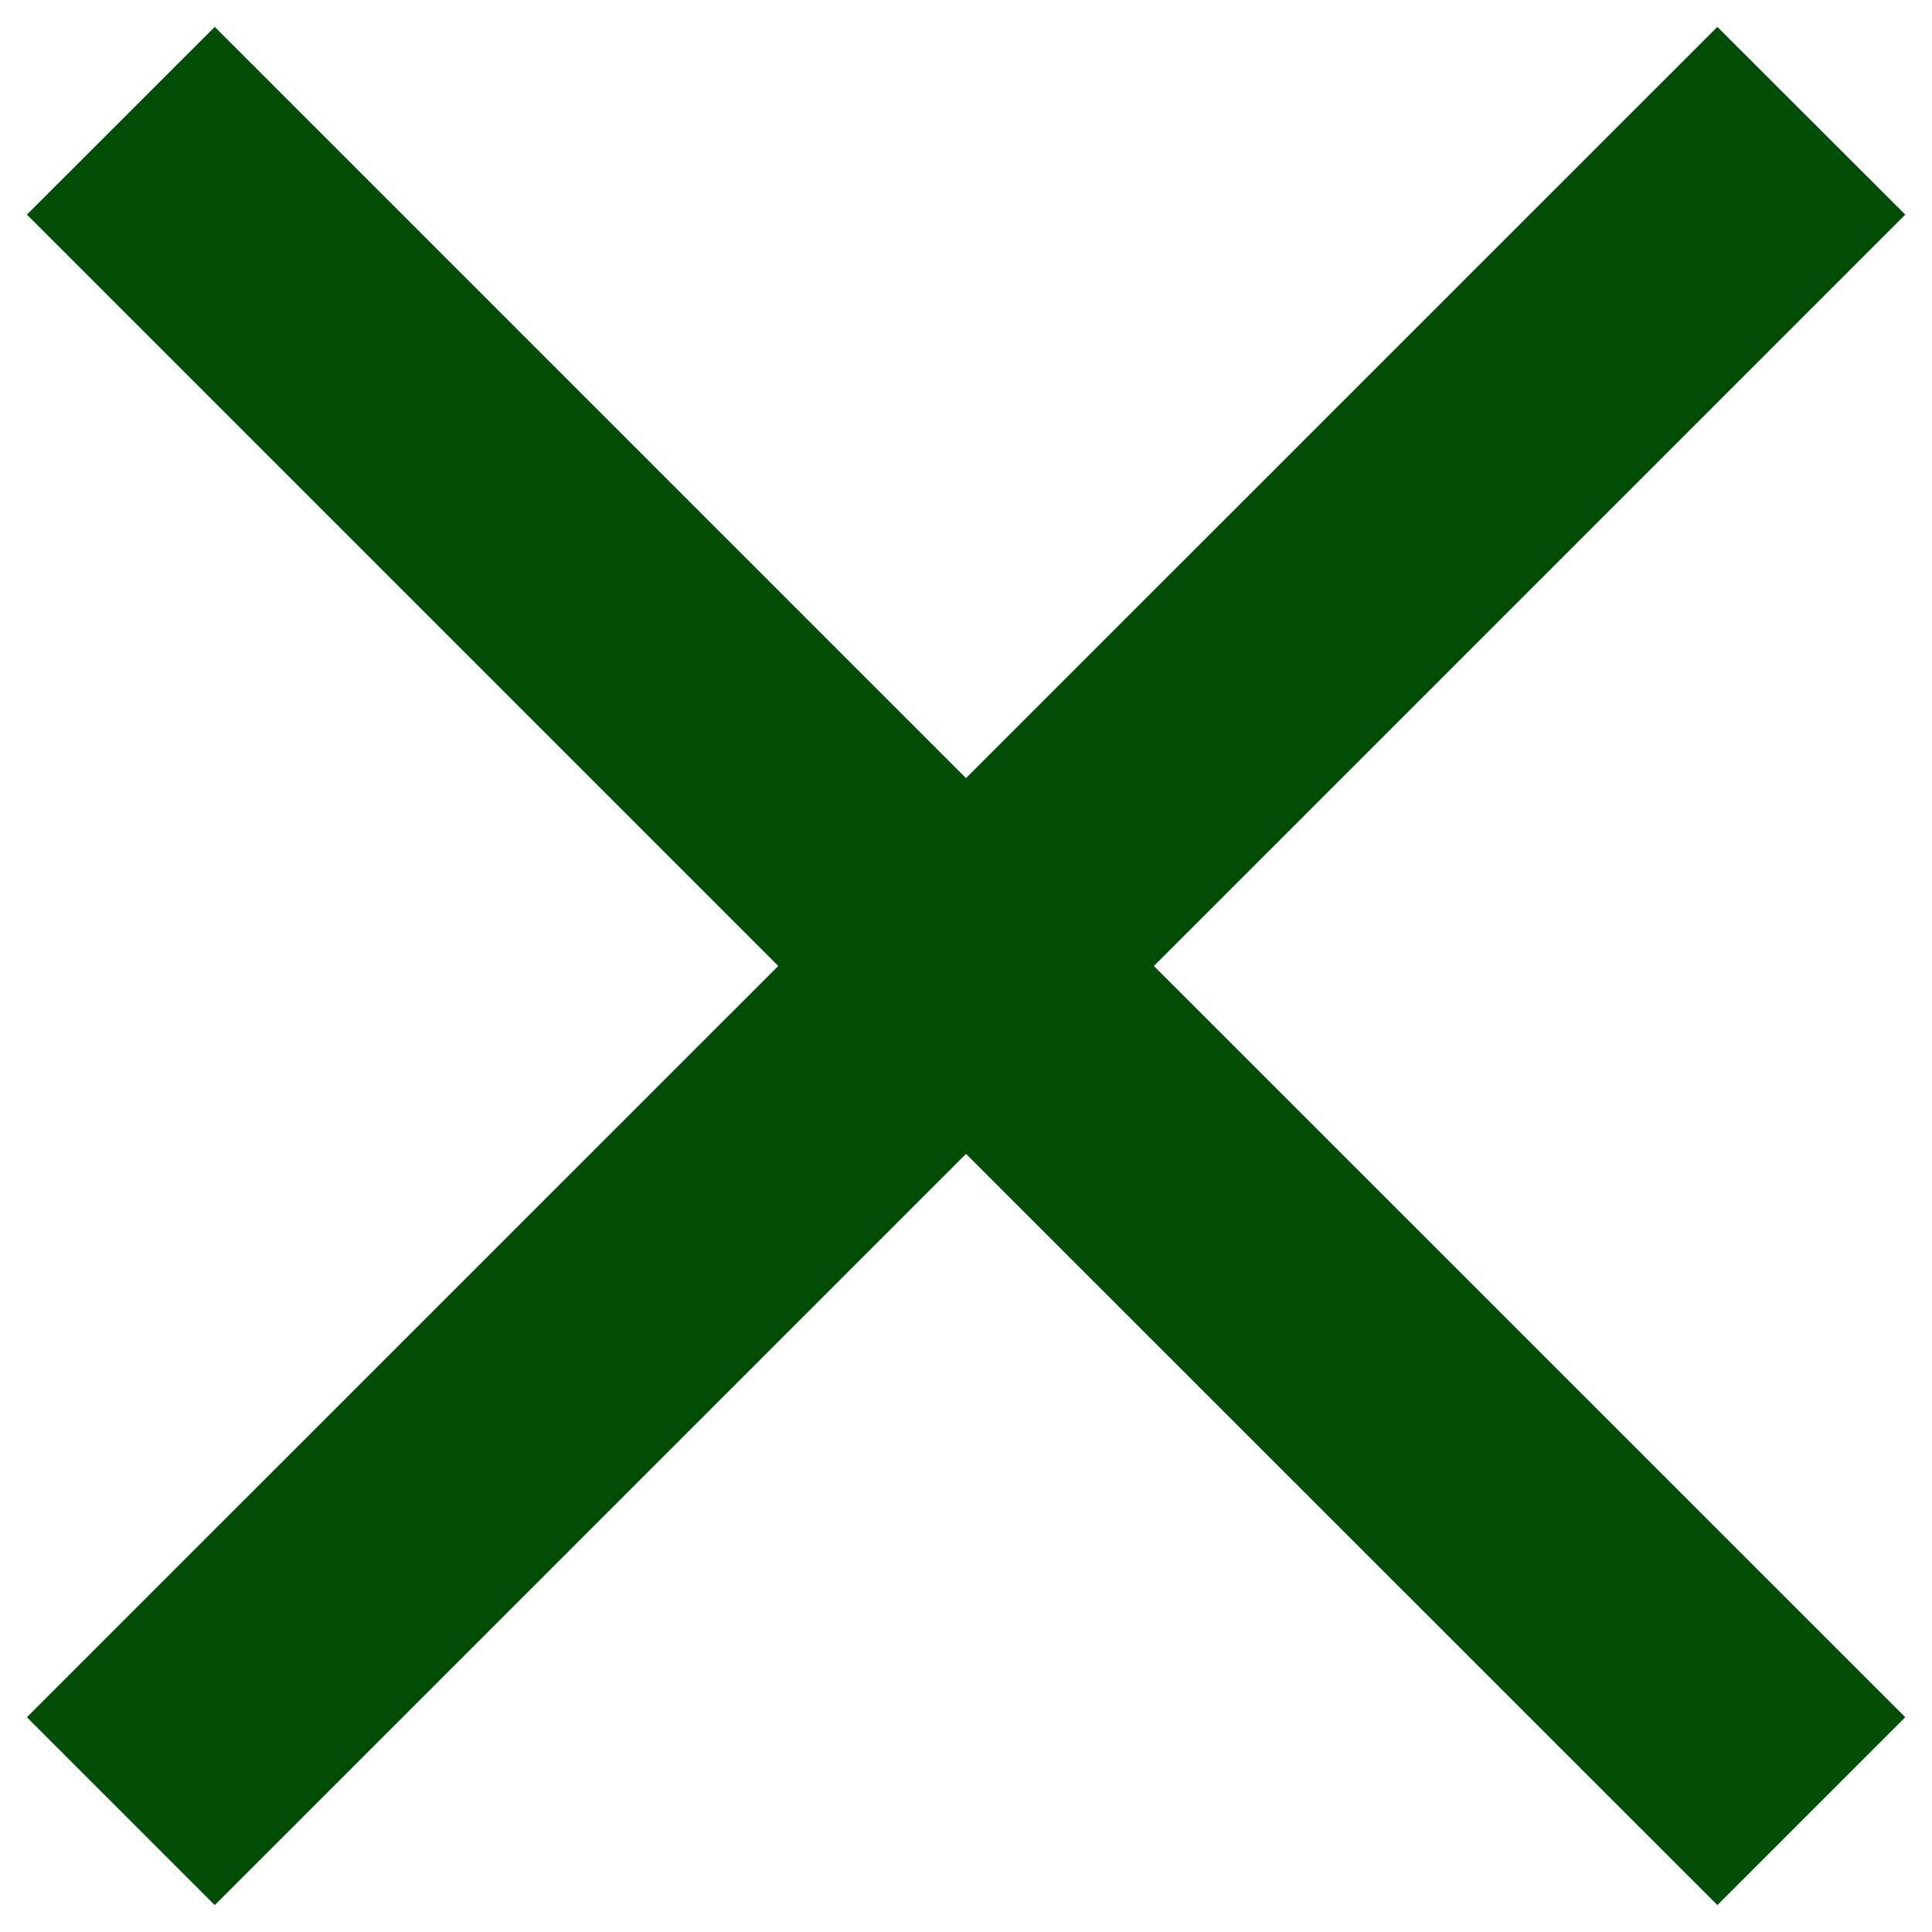 <svg width="12" height="12" viewBox="0 0 12 12" fill="none" xmlns="http://www.w3.org/2000/svg">
<path d="M1.334 11.833L0.167 10.666L4.834 6L0.167 1.333L1.334 0.167L6 4.833L10.667 0.167L11.834 1.333L7.167 6L11.834 10.666L10.667 11.833L6 7.167L1.334 11.833Z" fill="#014C07"/>
</svg>
